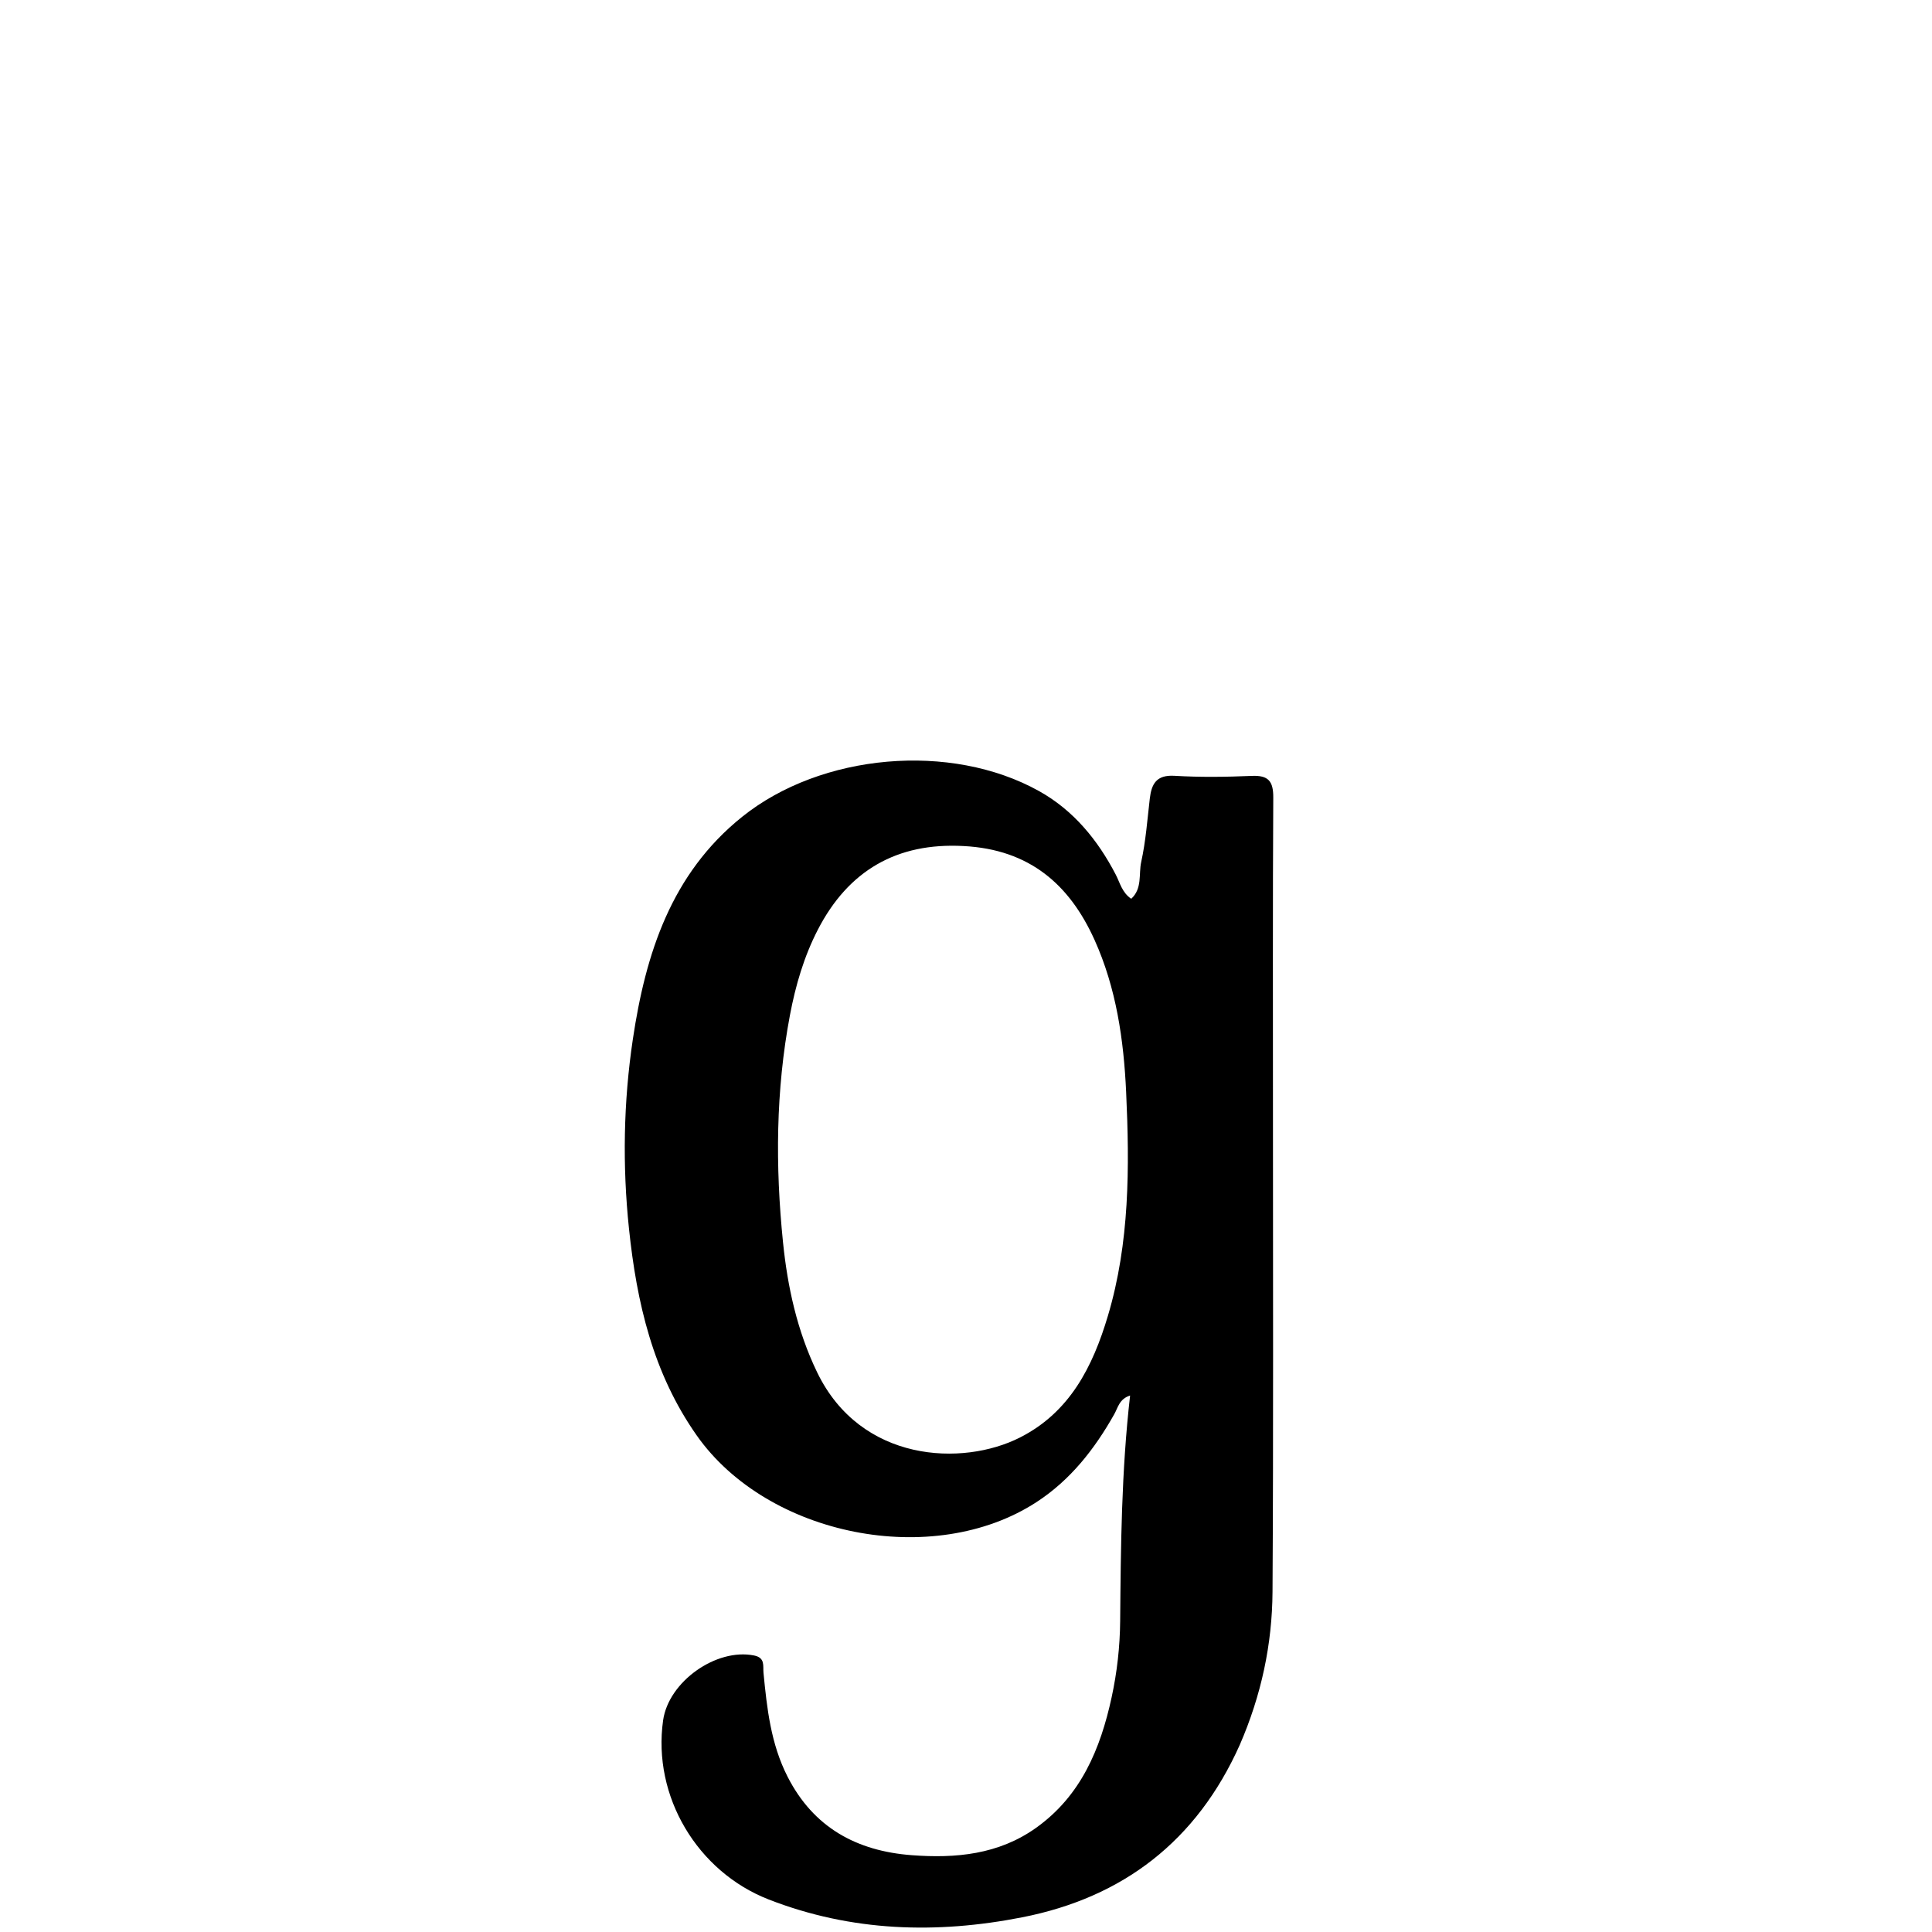 <svg version="1.1" id="Layer_1" xmlns="http://www.w3.org/2000/svg" xmlns:xlink="http://www.w3.org/1999/xlink" x="0px" y="0px"
	 width="100%" viewBox="0 0 512 512" enable-background="new 0 0 512 512" xml:space="preserve">
<path fill="#000000" opacity="1" stroke="none" 
	d="
M328.551,462.414 
	C317.145,487.908 297.587,502.862 270.9,508.105 
	C248.215,512.561 225.672,511.939 203.701,503.376 
	C184.848,496.027 172.866,476.087 175.731,455.902 
	C177.19,445.623 189.821,436.714 199.831,438.719 
	C202.85,439.323 202.156,441.463 202.334,443.314 
	C203.246,452.764 204.281,462.136 208.703,470.819 
	C215.589,484.339 227.051,490.543 241.618,491.644 
	C253.26,492.524 264.62,491.489 274.564,484.4 
	C286.46,475.919 291.623,463.482 294.584,449.847 
	C296.031,443.182 296.796,436.412 296.855,429.562 
	C297.026,409.795 297.178,390.025 299.486,369.831 
	C296.621,370.728 296.267,373.048 295.299,374.766 
	C290.089,384.014 283.684,392.222 274.682,398.075 
	C247.307,415.875 203.418,407.095 184.65,380.42 
	C173.037,363.915 168.736,345.194 166.689,325.639 
	C164.931,308.846 165.22,292.072 167.712,275.398 
	C171.1,252.723 177.877,231.534 196.691,216.451 
	C217.645,199.653 251.95,196.606 275.355,209.642 
	C284.435,214.699 290.901,222.555 295.688,231.788 
	C296.806,233.944 297.341,236.527 299.785,238.182 
	C302.768,235.463 301.726,231.622 302.427,228.443 
	C303.638,222.953 304.051,217.283 304.702,211.677 
	C305.16,207.728 306.461,205.311 311.245,205.595 
	C318.052,206 324.911,205.913 331.73,205.619 
	C336.136,205.429 337.455,207.011 337.43,211.369 
	C337.269,239.527 337.353,267.687 337.348,295.846 
	C337.342,337.835 337.484,379.825 337.23,421.812 
	C337.146,435.71 334.281,449.225 328.551,462.414 
M255.327,224.21 
	C237.684,223.25 224.831,230.703 216.753,246.348 
	C213.065,253.489 210.83,261.148 209.342,269.024 
	C205.574,288.969 205.46,309.075 207.499,329.159 
	C208.707,341.056 211.244,352.694 216.554,363.683 
	C228.103,387.581 255.066,388.685 270.317,380.946 
	C283.551,374.231 289.6,362.136 293.594,348.753 
	C299.391,329.328 299.358,309.315 298.437,289.366 
	C297.8,275.574 295.824,261.826 290.05,249.053 
	C283.483,234.525 272.953,225.105 255.327,224.21 
z"/>
</svg>